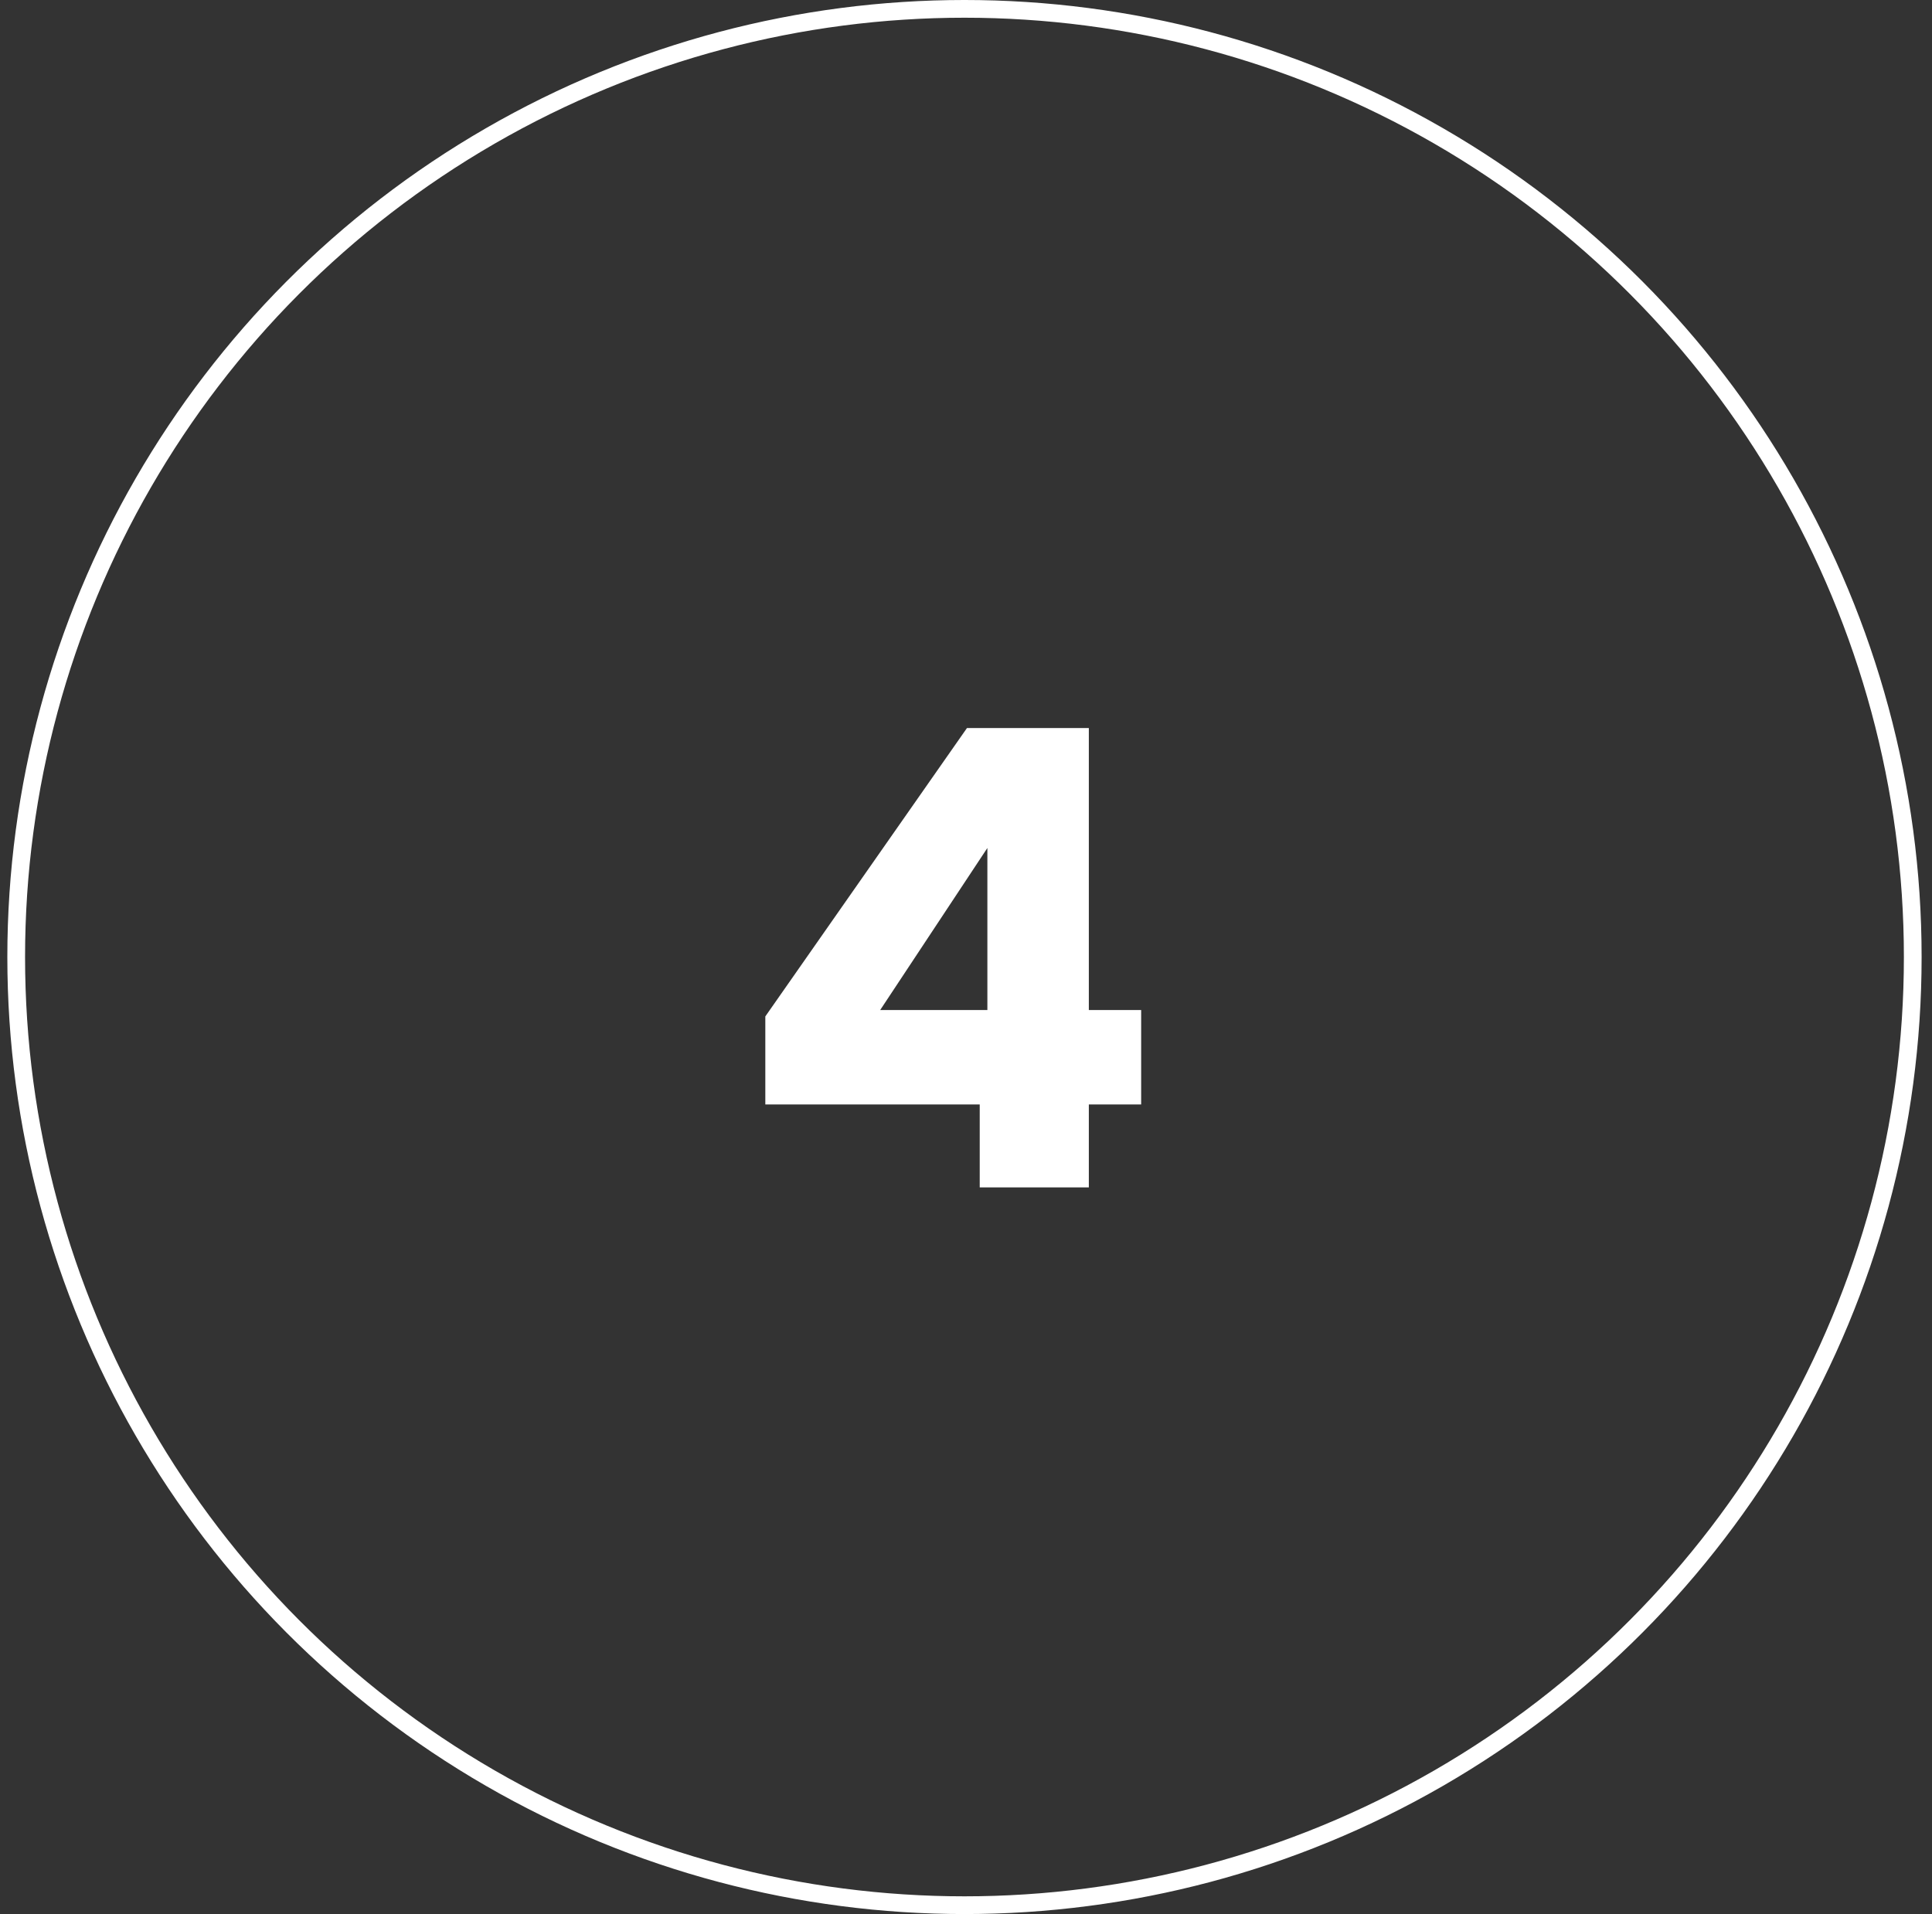 <svg width="109" height="108" viewBox="0 0 109 108" fill="none" xmlns="http://www.w3.org/2000/svg">
<rect x="0" y="0" width="109" height="108" fill="#333333" stroke="none"/>
<circle cx="54.414" cy="54" r="53.5" stroke="white"/>
<path d="M43.178 62.32V57.352L54.554 41.08H61.43V56.992H64.382V62.32H61.43V67H55.274V62.32H43.178ZM55.706 47.848L49.658 56.992H55.706V47.848Z" fill="white"/>
</svg>
